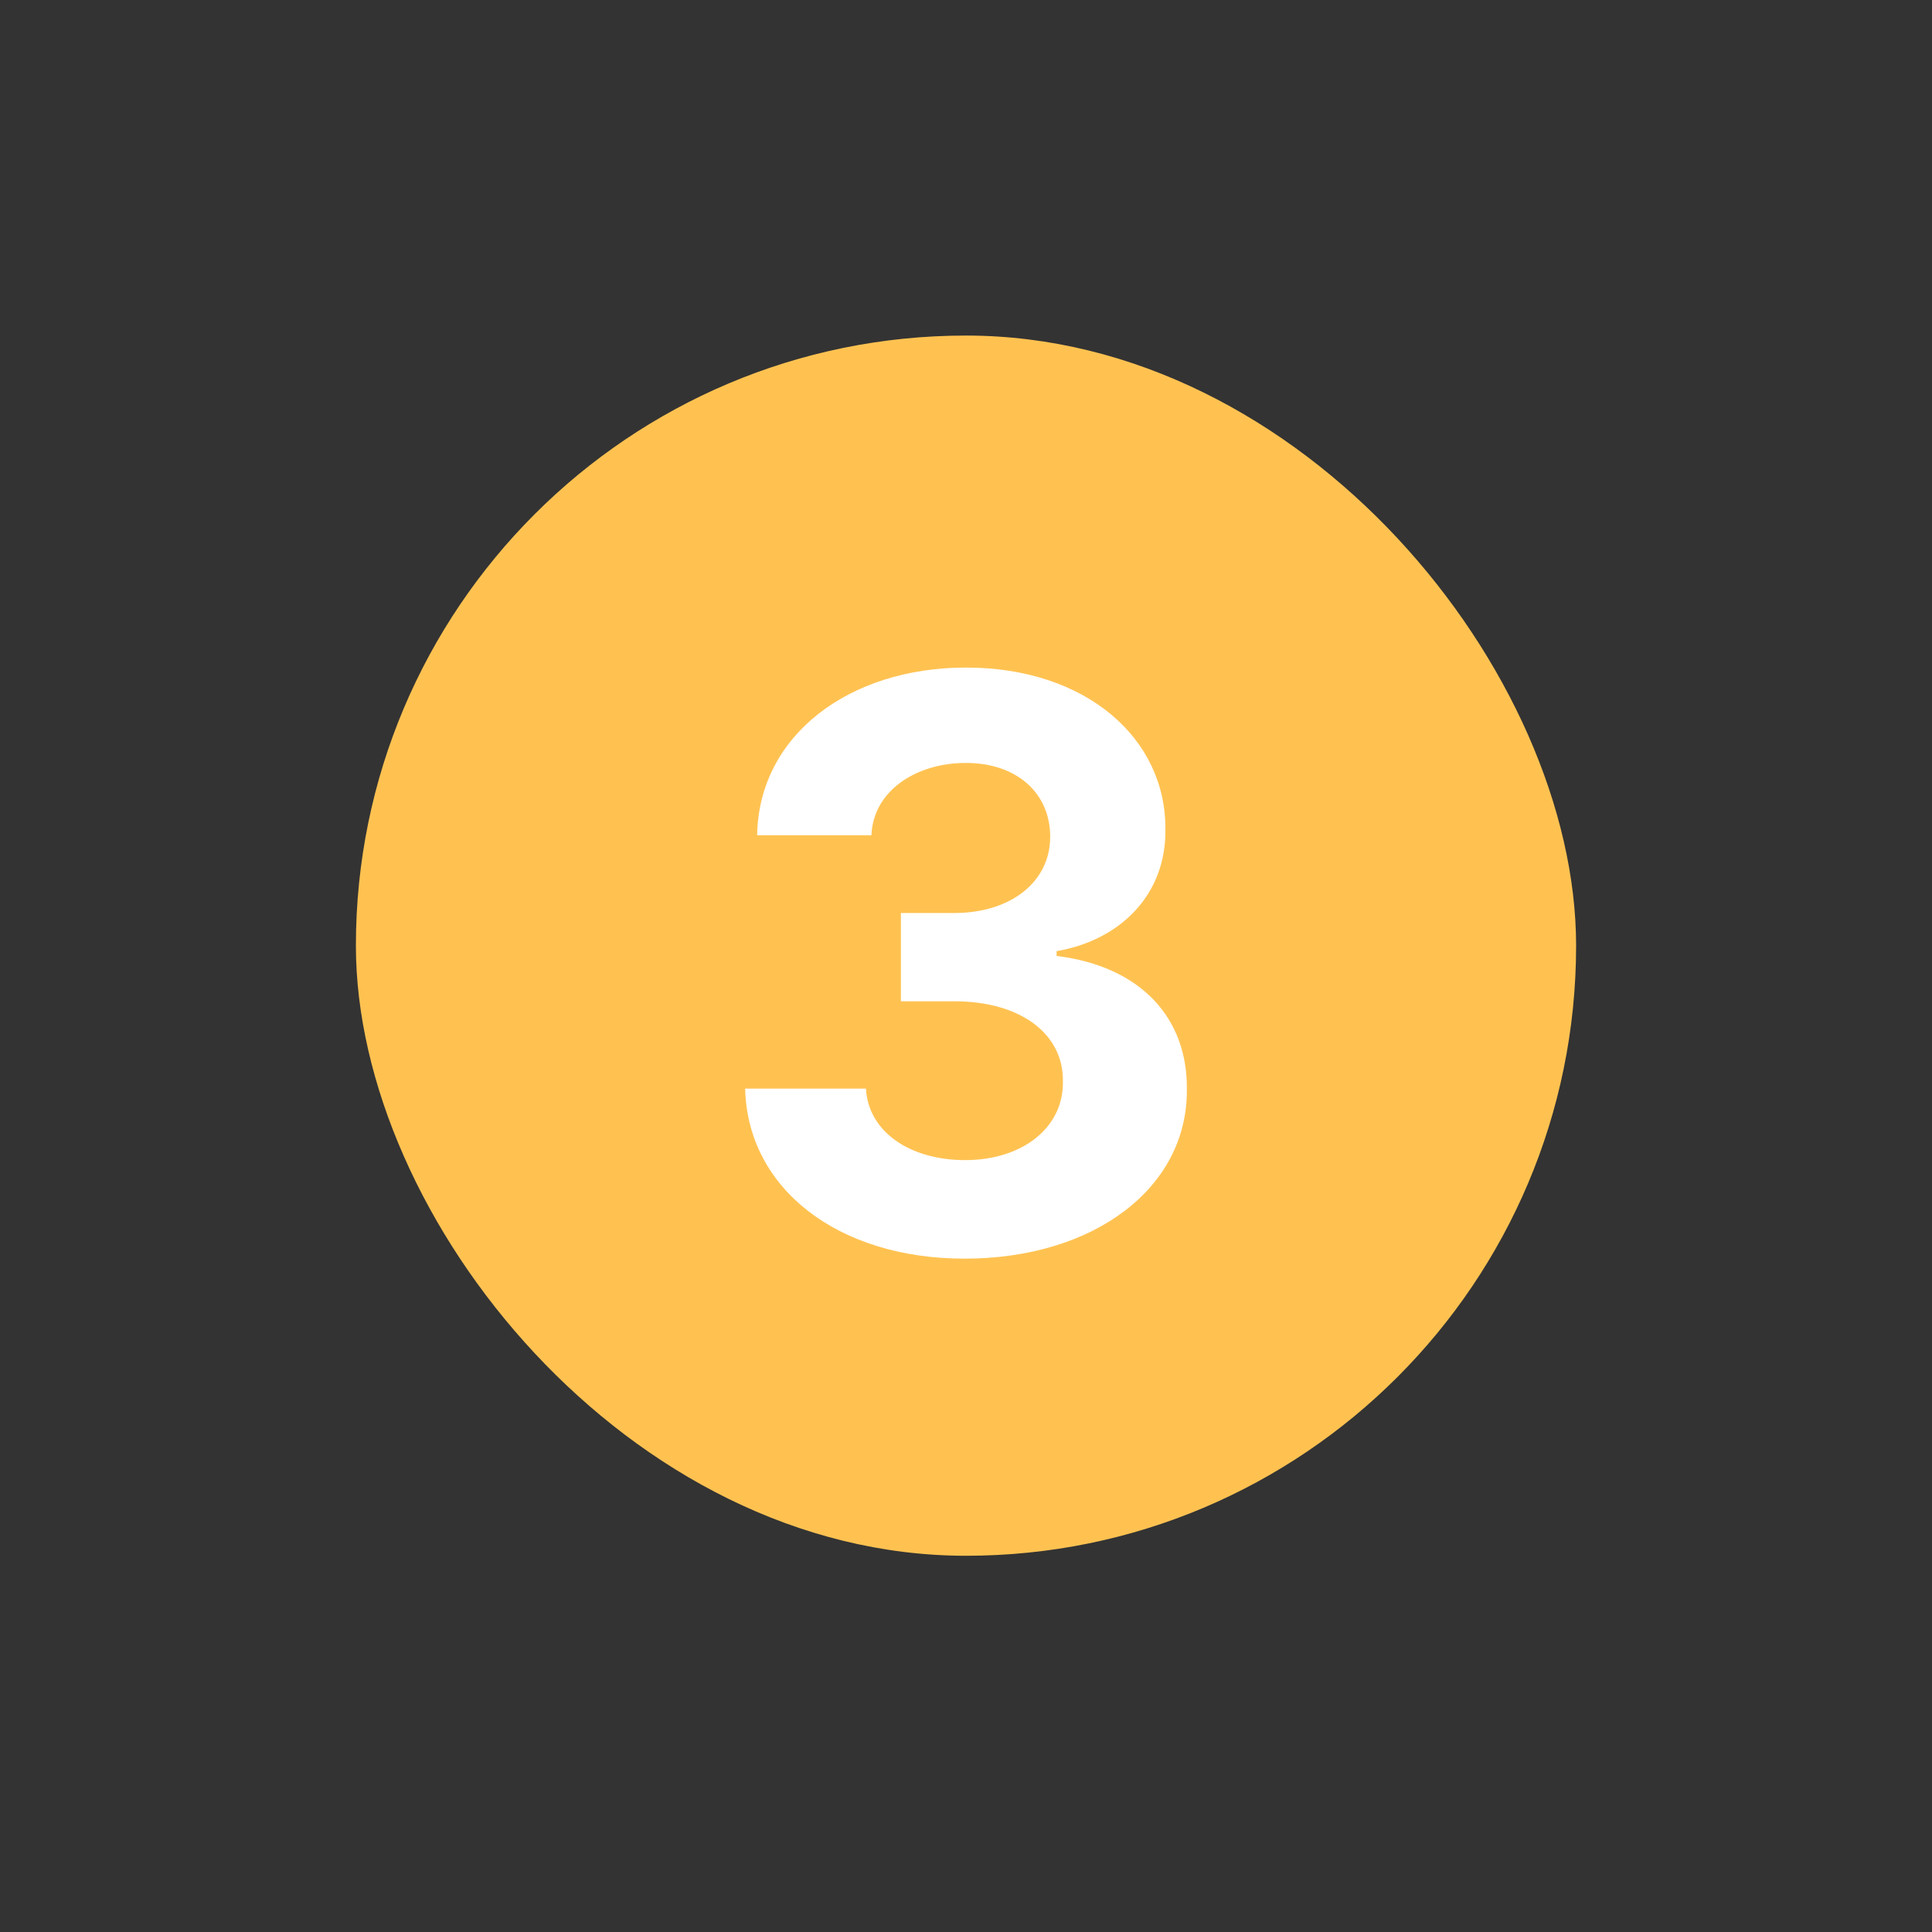<svg width="19" height="19" viewBox="0 0 19 19" fill="none" xmlns="http://www.w3.org/2000/svg">
<rect x="0" y="0" width="19" height="19" fill="#333333" stroke="none"/>
<rect x="3.5" y="3.3" width="12" height="12" rx="6" fill="#FFC251"/>
<path d="M9.485 12.378C8.242 12.378 7.352 11.69 7.328 10.706H8.516C8.539 11.128 8.945 11.409 9.492 11.409C10.055 11.409 10.461 11.089 10.453 10.636C10.461 10.175 10.047 9.847 9.383 9.847H8.86V8.979H9.383C9.938 8.979 10.328 8.675 10.328 8.229C10.328 7.8 10 7.503 9.5 7.503C9 7.503 8.586 7.784 8.57 8.214H7.446C7.461 7.237 8.344 6.565 9.5 6.565C10.68 6.565 11.469 7.261 11.461 8.159C11.469 8.792 11.024 9.245 10.391 9.354V9.401C11.219 9.503 11.68 10.011 11.672 10.714C11.68 11.683 10.758 12.378 9.485 12.378Z" fill="white"/>
</svg>

